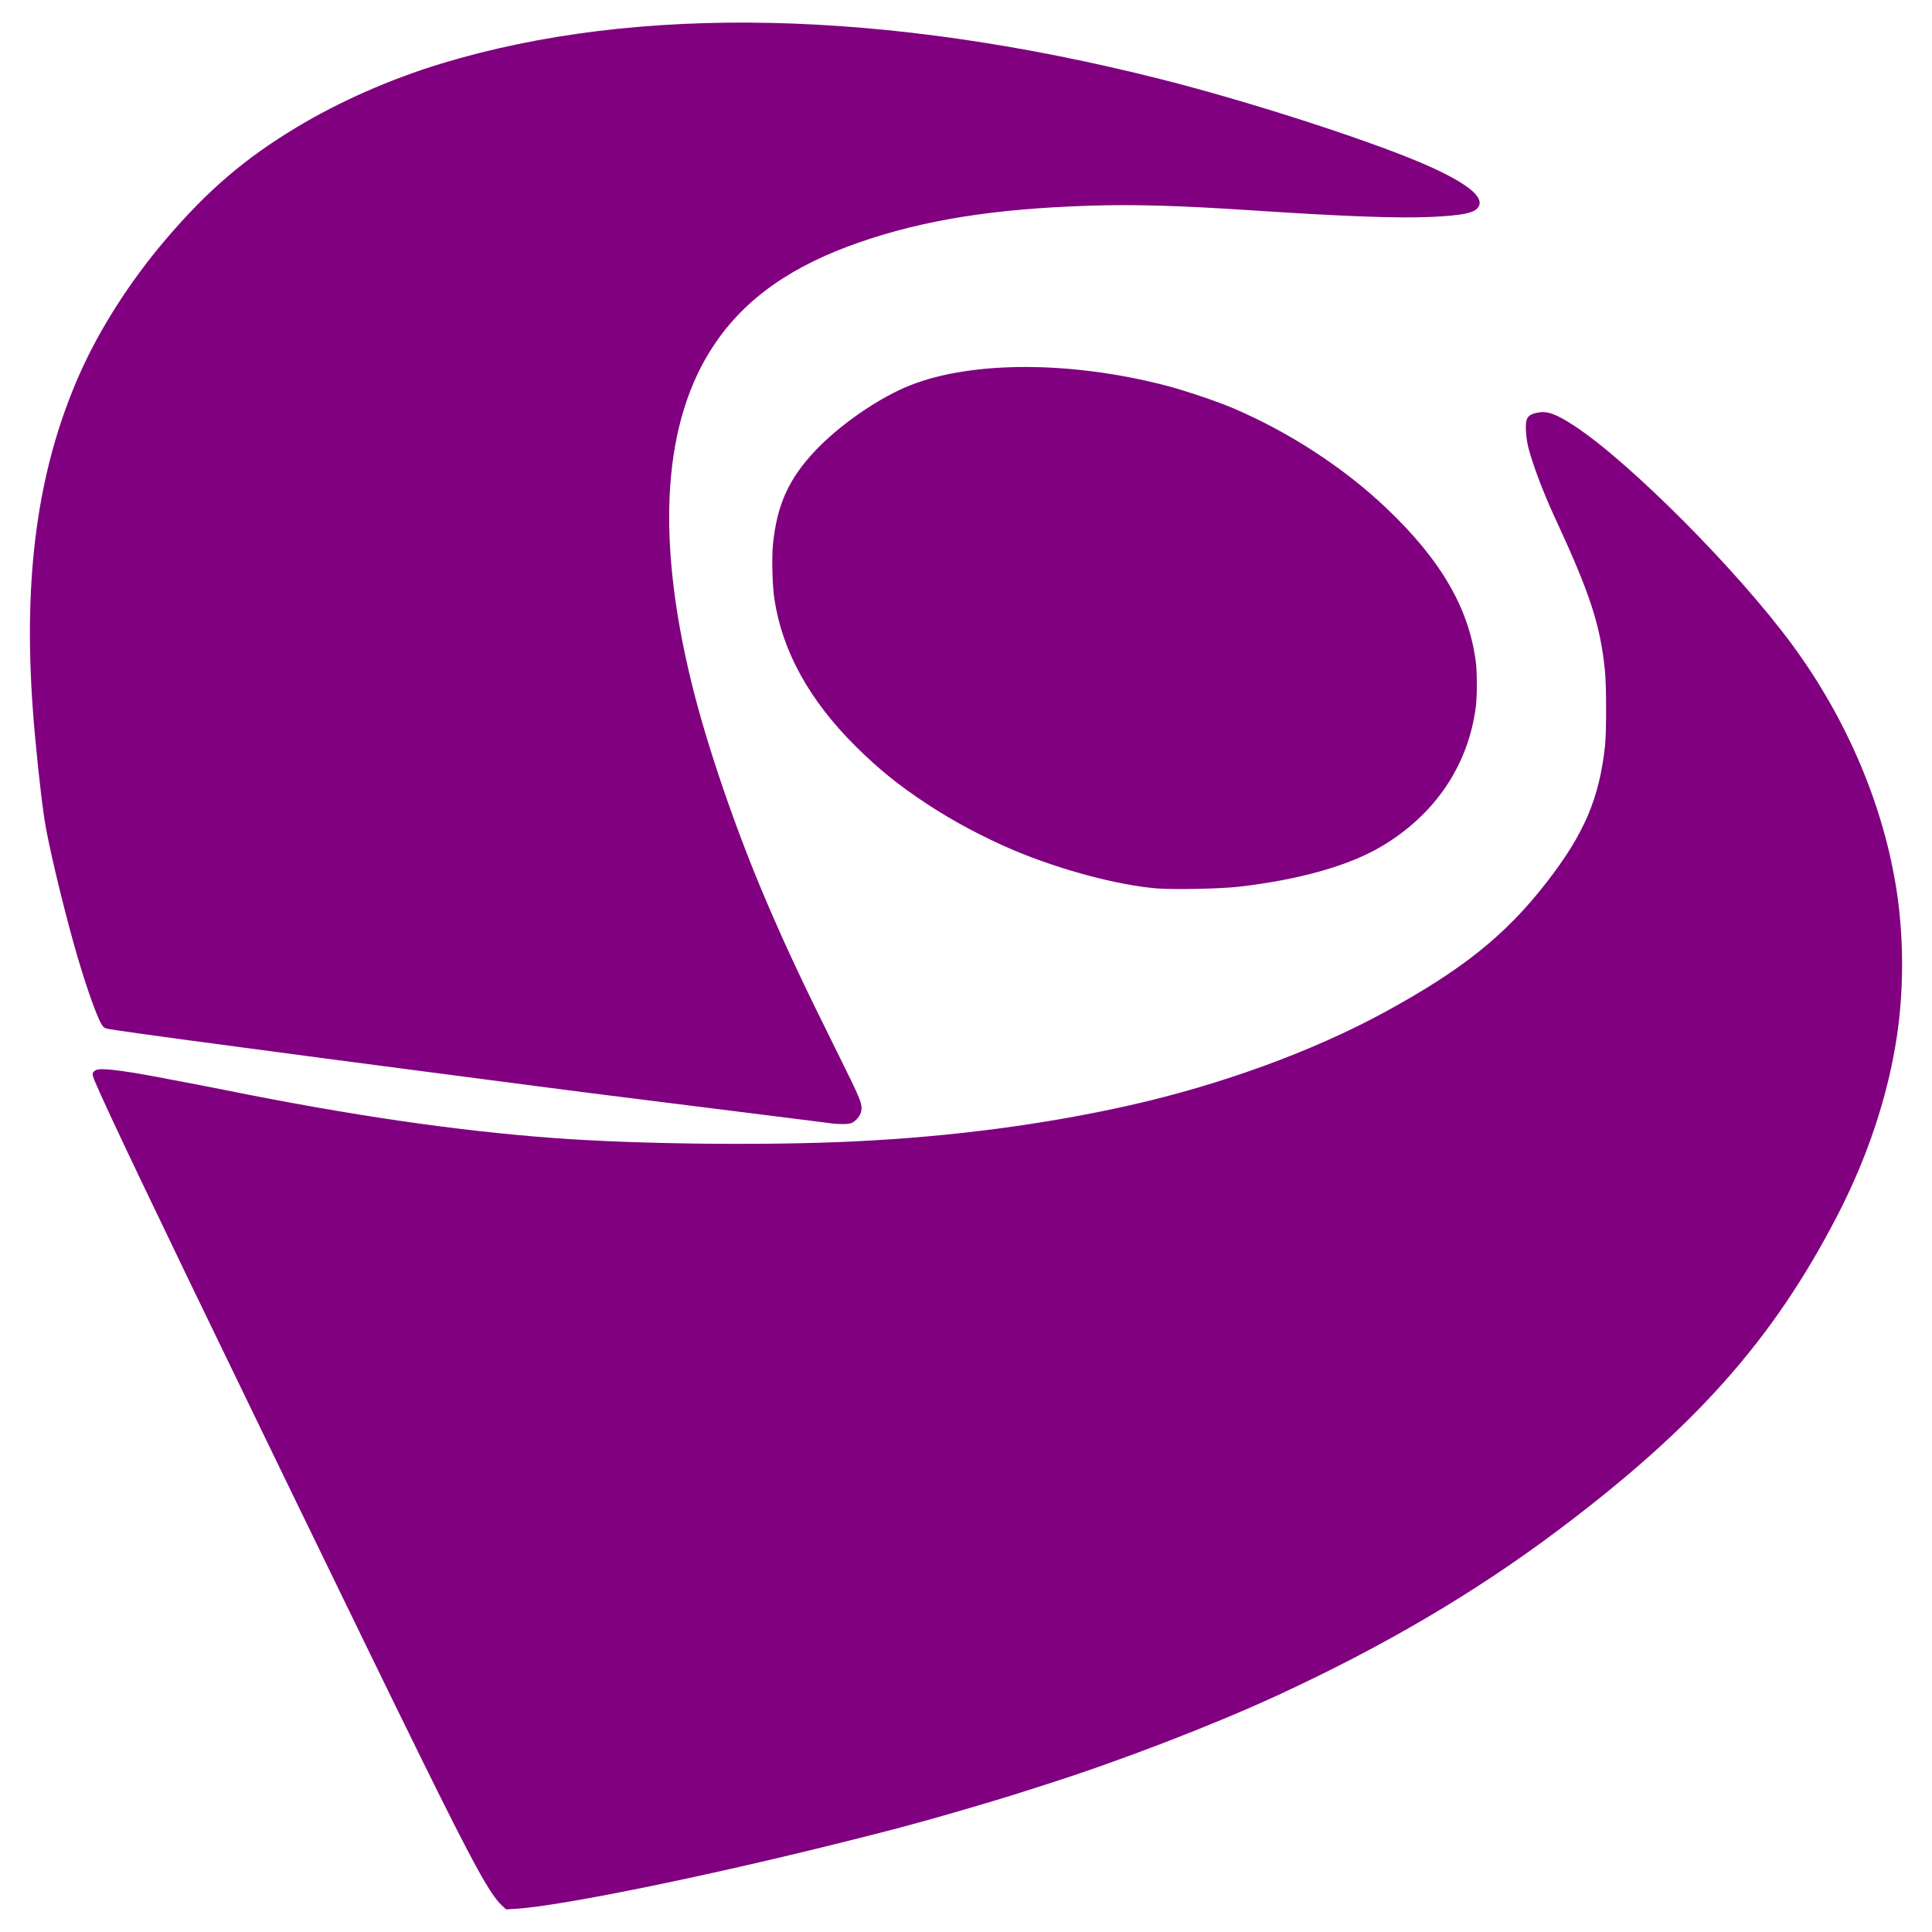 <?xml version="1.0" encoding="UTF-8" standalone="no"?>
<!-- Created with Inkscape (http://www.inkscape.org/) -->

<svg
   version="1.1"
   id="svg1"
   width="512"
   height="512"
   viewBox="0 0 512 512"
   sodipodi:docname="about_icon_00_lattes.svg"
   inkscape:version="1.1.2 (0a00cf5339, 2022-02-04)"
   inkscape:export-filename="/home/dusoudeth/Documentos/github/isadora-urel-landing-page/src/assets/images/about_icon_00_lattes.png"
   inkscape:export-xdpi="96"
   inkscape:export-ydpi="96"
   xmlns:inkscape="http://www.inkscape.org/namespaces/inkscape"
   xmlns:sodipodi="http://sodipodi.sourceforge.net/DTD/sodipodi-0.dtd"
   xmlns="http://www.w3.org/2000/svg"
   xmlns:svg="http://www.w3.org/2000/svg">
  <defs
     id="defs1" />
  <sodipodi:namedview
     id="namedview1"
     pagecolor="#ffffff"
     bordercolor="#000000"
     borderopacity="0.25"
     inkscape:showpageshadow="2"
     inkscape:pageopacity="0.0"
     inkscape:pagecheckerboard="0"
     inkscape:deskcolor="#d1d1d1"
     showgrid="false"
     inkscape:zoom="1.1269514"
     inkscape:cx="281.28985"
     inkscape:cy="234.70399"
     inkscape:window-width="1868"
     inkscape:window-height="1016"
     inkscape:window-x="52"
     inkscape:window-y="27"
     inkscape:window-maximized="1"
     inkscape:current-layer="g1"
     inkscape:pageshadow="2"
     inkscape:object-paths="true" />
  <g
     inkscape:groupmode="layer"
     inkscape:label="Image"
     id="g1">
    <path
       style="fill:#800080;stroke-width:0.244"
       d="m 133.022,504.992 c -3.156,-2.909 -7.778,-11.35 -21.673,-39.578 -4.461,-9.064 -10.721,-21.863 -13.91,-28.442 -3.189,-6.58 -8.077,-16.632 -10.862,-22.339 -2.785,-5.707 -6.736,-13.837 -8.78,-18.066 -2.044,-4.23 -7.128,-14.722 -11.298,-23.315 -25.056,-51.645 -38.322,-79.447 -41.339,-86.636 -0.867,-2.066 -0.833,-2.429 0.285,-3.039 1.11,-0.605 6.439,-0.007 16.089,1.808 7.05,1.325 14.687,2.796 18.188,3.502 33.204,6.695 61.129,10.774 86.914,12.697 22.264,1.66 56.426,2.037 80.059,0.885 25.618,-1.25 50.07,-4.462 72.694,-9.55 24.145,-5.43 48.398,-14.277 67.305,-24.551 20.741,-11.271 32.248,-20.474 43.158,-34.519 9.96,-12.822 13.997,-22.262 15.503,-36.255 0.38,-3.527 0.371,-15.722 -0.014,-19.653 -1.202,-12.277 -3.916,-20.584 -13.398,-41.016 -2.886,-6.219 -5.759,-13.821 -6.899,-18.257 -0.641,-2.494 -0.883,-6.141 -0.486,-7.342 0.378,-1.146 1.121,-1.633 3.043,-1.994 2.503,-0.47 4.868,0.4 9.665,3.555 14.796,9.733 43.319,38.412 57.778,58.095 14.512,19.754 24.239,42.778 27.643,65.43 1.846,12.285 1.845,26.102 -0.003,38.33 -2.382,15.765 -7.776,31.961 -15.812,47.485 -16.963,32.767 -37.501,55.909 -73.878,83.243 -22.065,16.581 -46.213,30.79 -74.53,43.856 -16.997,7.843 -41.701,17.354 -61.091,23.52 -4.095,1.302 -8.27,2.631 -9.277,2.953 -3.749,1.196 -18.343,5.481 -22.705,6.666 -2.484,0.675 -5.945,1.615 -7.69,2.09 -1.746,0.474 -8.447,2.179 -14.893,3.788 -36.324,9.068 -74.305,16.791 -86.143,17.515 l -2.537,0.155 -1.106,-1.02 z M 220.122,297.678 c -0.806,-0.108 -2.454,-0.32 -3.662,-0.471 -33.819,-4.222 -54.083,-6.764 -59.448,-7.458 -3.693,-0.478 -10.065,-1.301 -14.16,-1.83 -4.095,-0.529 -9.973,-1.296 -13.062,-1.706 -3.088,-0.409 -9.845,-1.29 -15.015,-1.958 -14.546,-1.878 -35.547,-4.655 -64.575,-8.54 -9.012,-1.206 -19.01,-2.613 -21.072,-2.965 -1.378,-0.235 -1.602,-0.357 -2.124,-1.151 -1.427,-2.171 -4.762,-11.812 -7.528,-21.762 -3.304,-11.887 -6.798,-26.739 -7.697,-32.715 -1.032,-6.86 -2.384,-19.641 -3.074,-29.053 -2.607,-35.564 1.321,-63.871 12.317,-88.768 5.333,-12.074 13.407,-24.715 22.91,-35.866 11.059,-12.978 20.951,-21.447 34.725,-29.73 11.429,-6.873 24.918,-12.804 38.438,-16.901 51.853,-15.713 117.262,-14.289 190.43,4.147 24.366,6.139 58.051,17.105 71.753,23.359 10.254,4.68 14.342,8.241 12.358,10.763 -1.106,1.406 -4.273,2.03 -12.212,2.406 -8.746,0.414 -22.923,-0.102 -47.607,-1.733 -19.4,-1.282 -31.439,-1.626 -43.213,-1.236 -25.181,0.833 -43.508,3.738 -60.547,9.597 -18.181,6.252 -30.564,14.954 -38.806,27.273 -13.479,20.146 -15.537,50.19 -6.101,89.093 4.101,16.911 11.913,39.714 20.23,59.049 5.139,11.948 9.304,20.827 17.781,37.901 7.24,14.583 7.437,15.064 7.036,17.203 -0.199,1.061 -1.434,2.526 -2.508,2.975 -0.853,0.356 -3.224,0.388 -5.566,0.074 z m 86.326,-62.25 c -10.265,-0.845 -25.538,-4.931 -37.804,-10.115 -7.858,-3.321 -16.139,-7.737 -22.979,-12.255 -7.652,-5.054 -12.85,-9.259 -18.969,-15.344 -12.222,-12.153 -19.372,-25.122 -21.469,-38.94 -0.549,-3.62 -0.742,-10.945 -0.382,-14.526 1.045,-10.402 4.163,-17.333 11.123,-24.722 6.643,-7.053 17.236,-14.323 25.562,-17.544 16.442,-6.36 42.357,-6.297 67.337,0.163 5.022,1.299 13.69,4.218 18.006,6.065 14.905,6.377 29.319,15.789 40.587,26.501 14.462,13.749 21.905,26.61 23.672,40.902 0.329,2.663 0.329,8.831 0,11.487 -1.919,15.471 -10.628,28.535 -24.655,36.987 -8.718,5.253 -21.695,8.965 -38.076,10.893 -4.797,0.565 -17.407,0.822 -21.95,0.448 z"
       id="path15411" />
  </g>
</svg>
